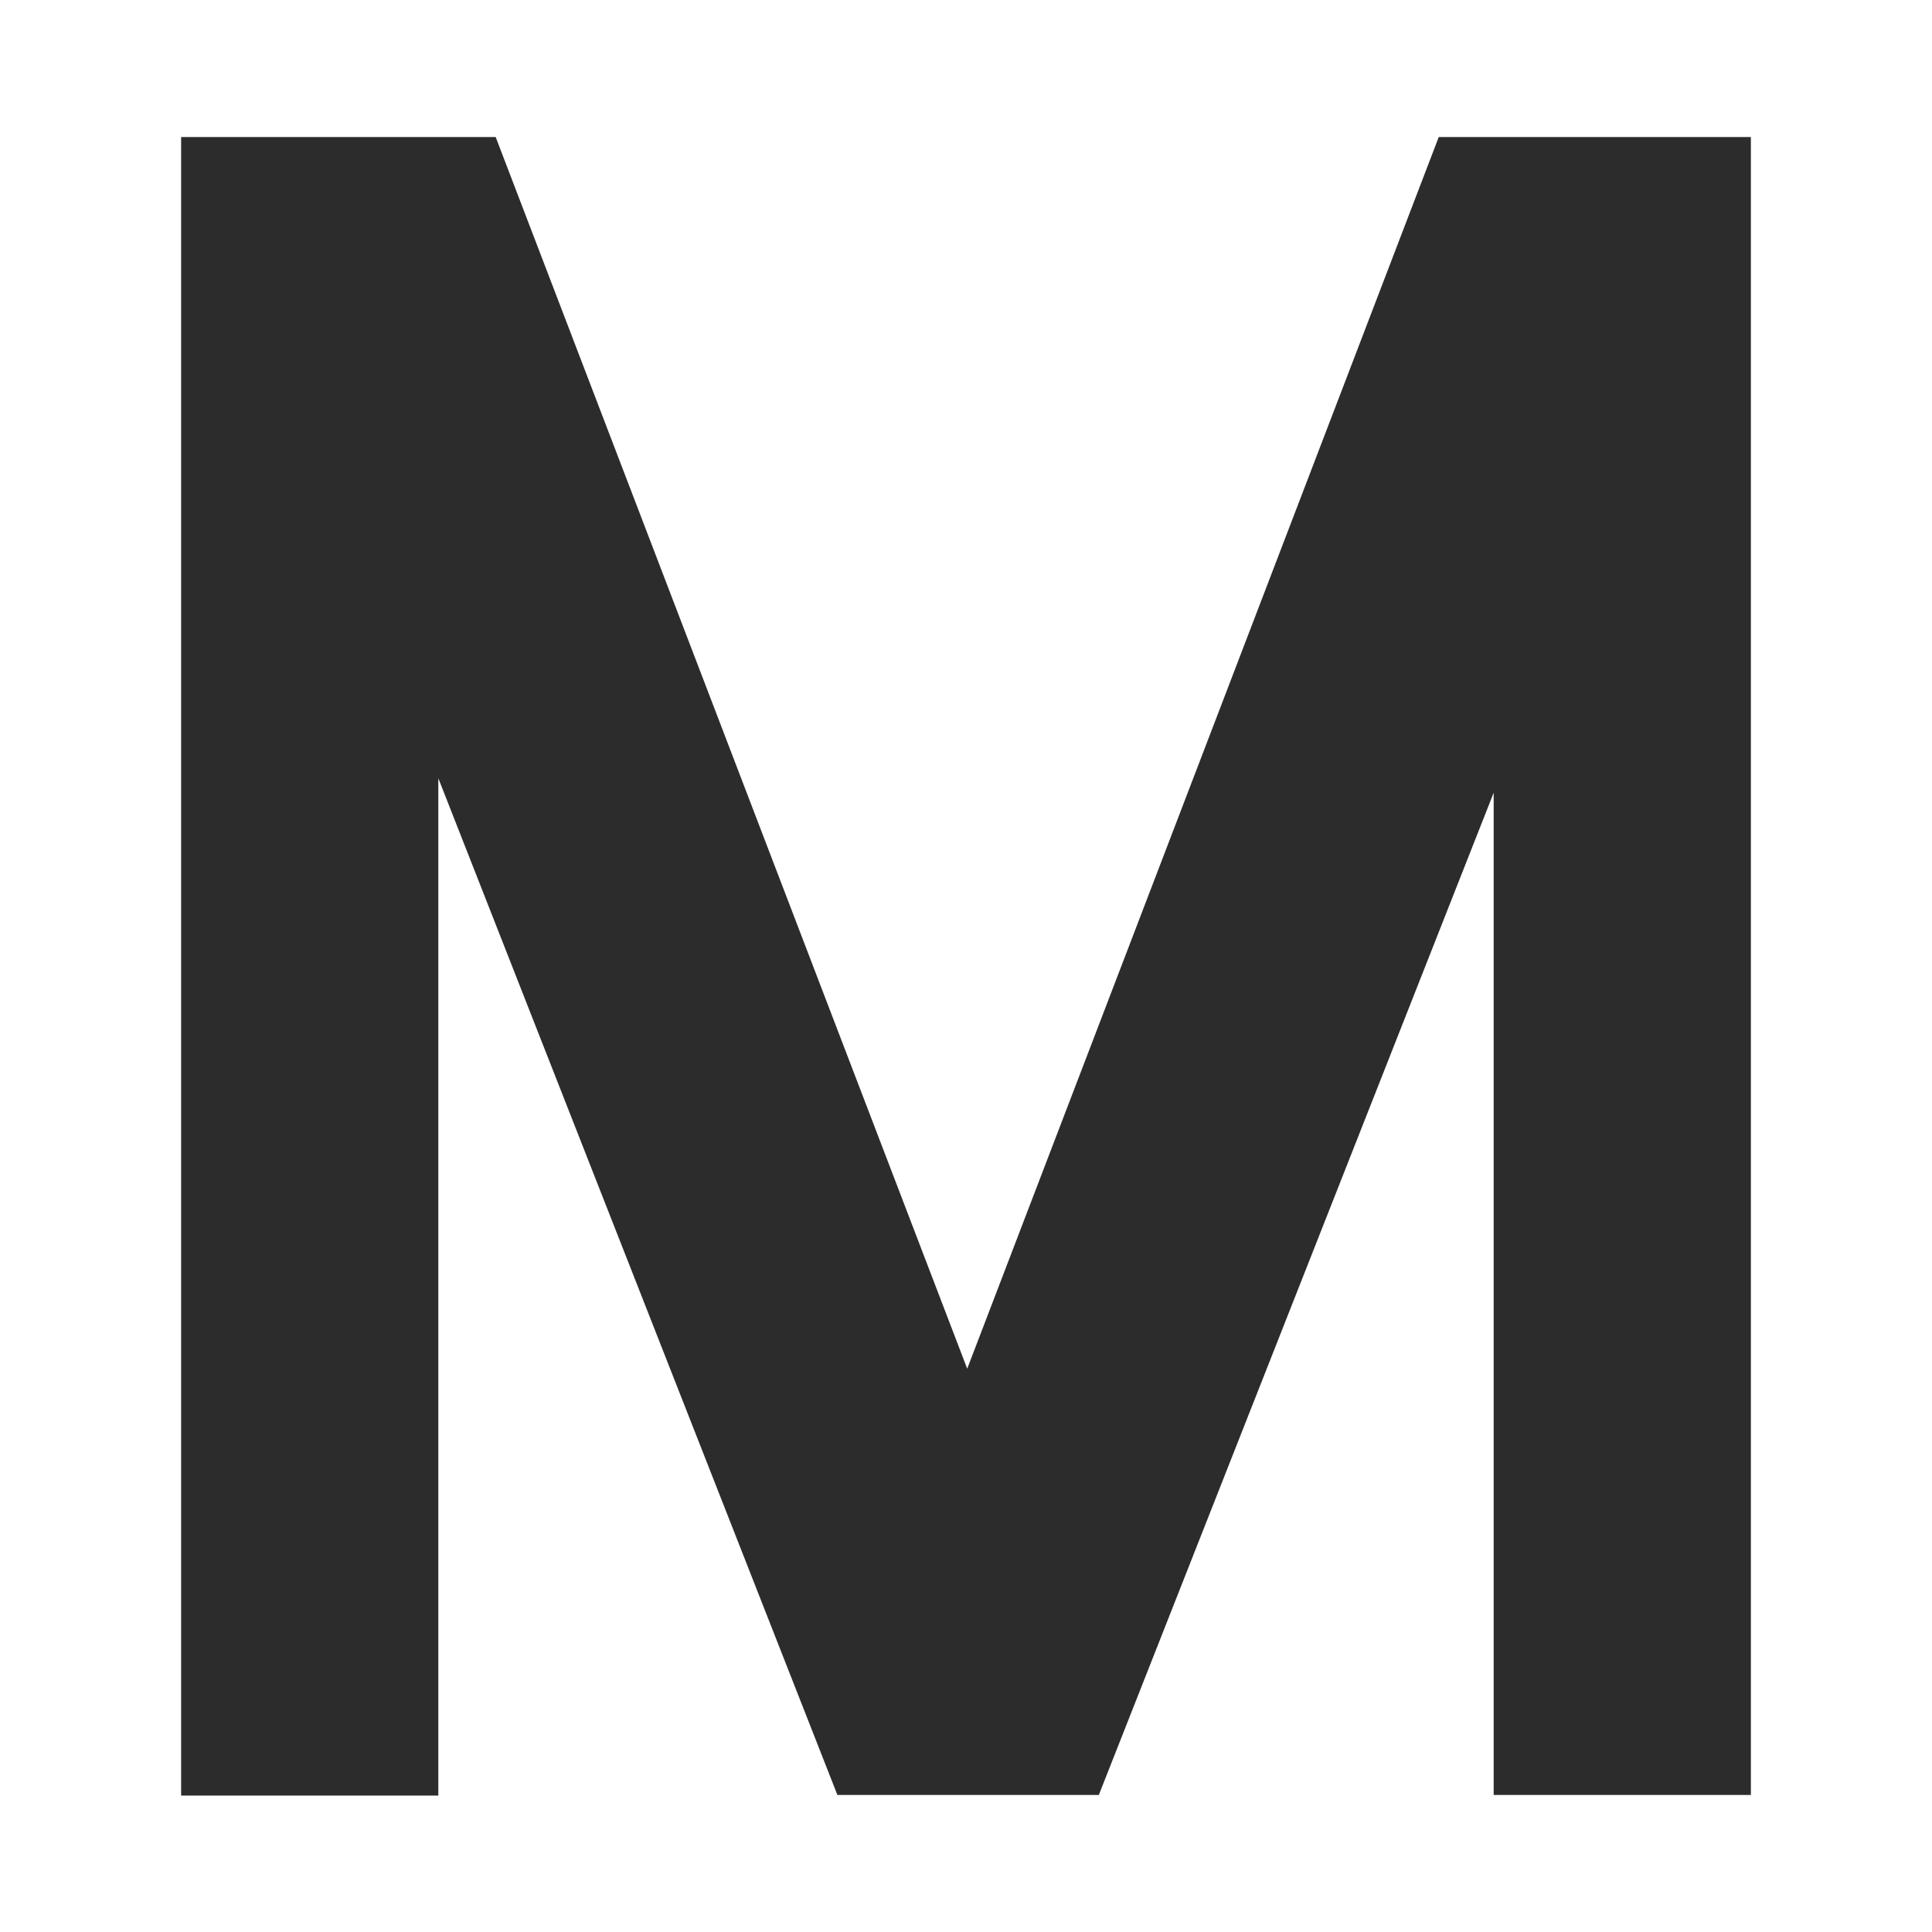 <svg t="1713371466578" class="icon" viewBox="0 0 1024 1024" version="1.1" xmlns="http://www.w3.org/2000/svg" p-id="18695" width="200" height="200"><path d="M928 951.36h-136.32v-531.2l-209.28 531.2h-138.56L232.32 412.48v539.2H96V72.64h166.72l249.92 652.8 249.92-652.8H928v878.72z" p-id="18696" fill="#2c2c2c"></path></svg>